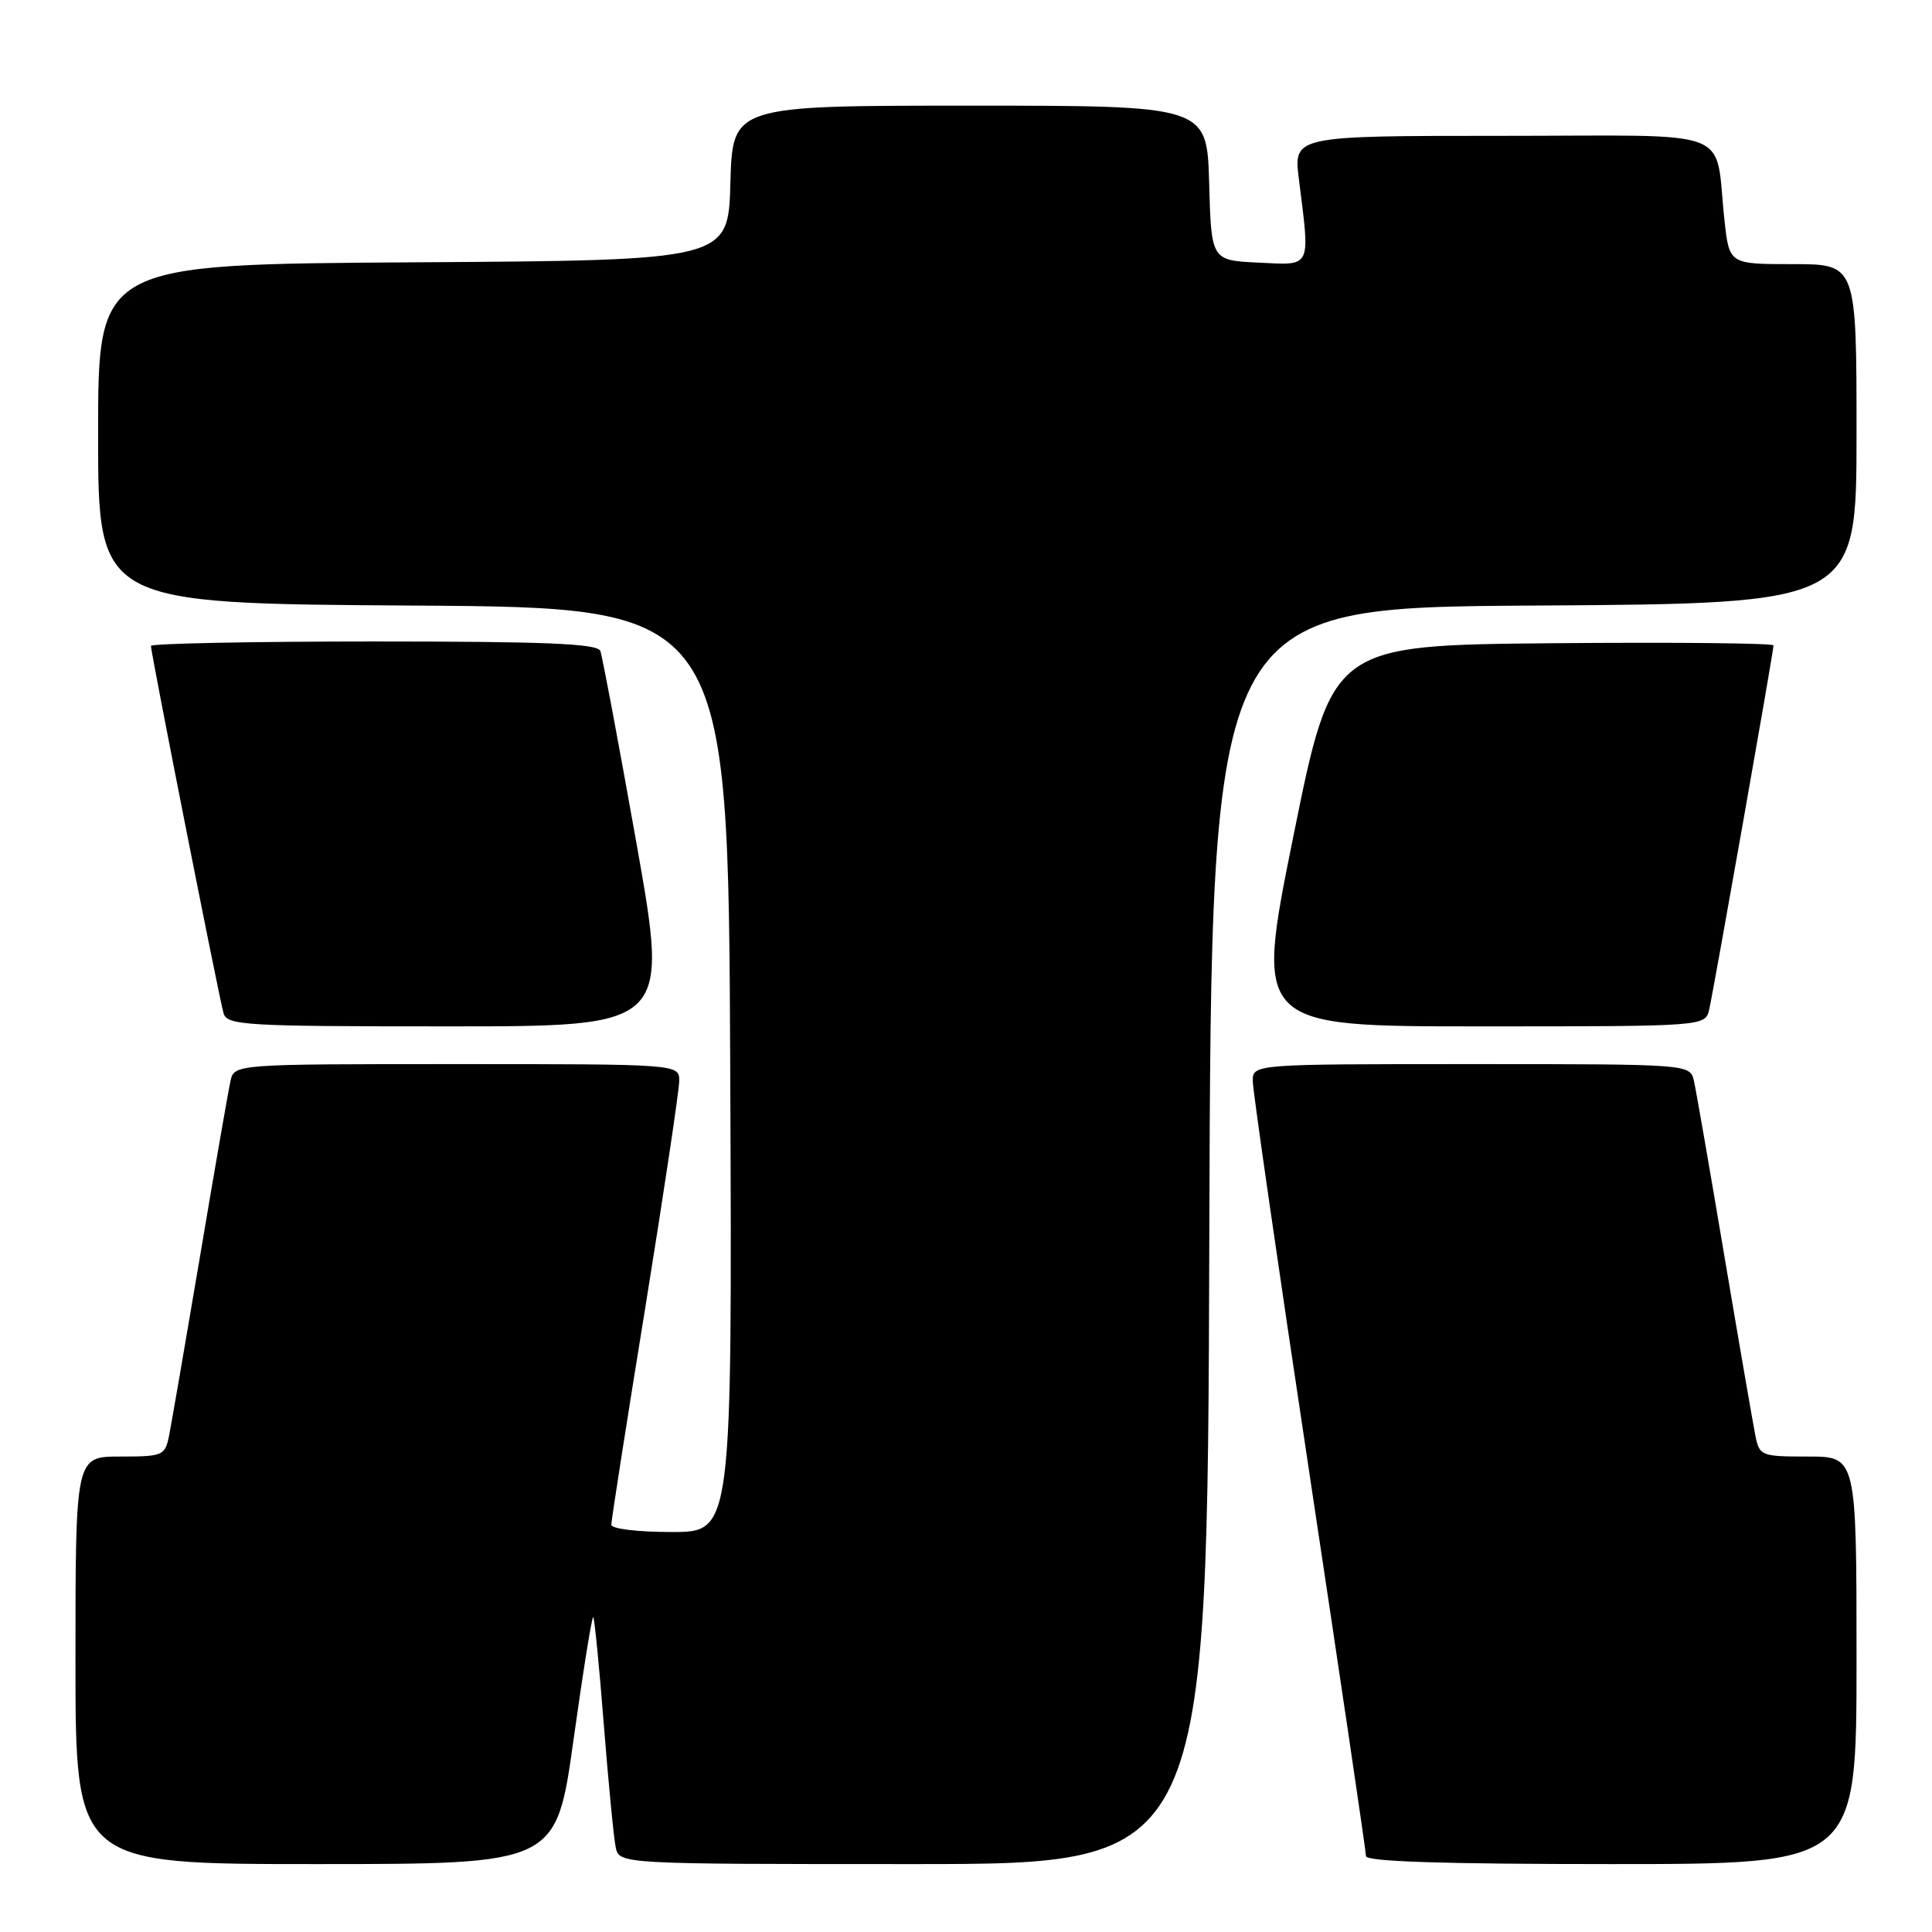 <?xml version="1.0" encoding="UTF-8" standalone="no"?>
<!DOCTYPE svg PUBLIC "-//W3C//DTD SVG 1.1//EN" "http://www.w3.org/Graphics/SVG/1.1/DTD/svg11.dtd" >
<svg xmlns="http://www.w3.org/2000/svg" xmlns:xlink="http://www.w3.org/1999/xlink" version="1.1" viewBox="0 0 256 256">
 <g >
 <path fill="currentColor"
d=" M 76.00 230.49 C 77.27 221.40 78.44 214.11 78.61 214.27 C 78.77 214.44 79.41 220.86 80.01 228.54 C 80.62 236.22 81.32 243.51 81.58 244.75 C 82.04 247.00 82.04 247.00 121.01 247.00 C 159.99 247.00 159.99 247.00 160.24 163.75 C 160.50 80.50 160.50 80.50 203.25 80.24 C 246.00 79.98 246.00 79.98 246.00 57.49 C 246.00 35.00 246.00 35.00 237.57 35.00 C 229.14 35.00 229.14 35.00 228.51 29.25 C 227.12 16.67 230.60 18.00 199.12 18.00 C 171.39 18.00 171.39 18.00 172.11 23.75 C 173.61 35.70 173.88 35.14 166.75 34.80 C 160.50 34.50 160.50 34.50 160.22 24.25 C 159.93 14.00 159.93 14.00 128.50 14.00 C 97.07 14.00 97.07 14.00 96.78 24.25 C 96.50 34.50 96.50 34.50 54.75 34.76 C 13.00 35.02 13.00 35.02 13.00 57.50 C 13.00 79.98 13.00 79.98 54.75 80.24 C 96.50 80.50 96.50 80.50 96.76 141.75 C 97.02 203.00 97.02 203.00 89.01 203.00 C 84.48 203.00 81.00 202.58 81.00 202.03 C 81.00 201.49 83.02 188.55 85.50 173.28 C 87.97 158.00 89.99 144.49 90.00 143.25 C 90.00 141.00 90.00 141.00 60.52 141.00 C 31.04 141.00 31.04 141.00 30.54 143.25 C 30.26 144.49 28.44 154.95 26.50 166.50 C 24.55 178.05 22.70 188.74 22.40 190.25 C 21.87 192.88 21.58 193.00 15.92 193.00 C 10.00 193.00 10.00 193.00 10.00 220.00 C 10.00 247.00 10.00 247.00 41.85 247.00 C 73.70 247.00 73.70 247.00 76.00 230.49 Z  M 246.00 220.00 C 246.00 193.00 246.00 193.00 239.58 193.00 C 233.38 193.00 233.14 192.91 232.60 190.25 C 232.30 188.74 230.45 178.05 228.50 166.50 C 226.56 154.95 224.74 144.49 224.46 143.25 C 223.96 141.00 223.96 141.00 194.98 141.00 C 166.00 141.00 166.00 141.00 166.00 143.26 C 166.00 144.51 169.38 167.88 173.50 195.20 C 177.62 222.52 181.00 245.35 181.00 245.94 C 181.00 246.67 191.24 247.00 213.50 247.00 C 246.00 247.00 246.00 247.00 246.00 220.00 Z  M 84.34 111.76 C 81.97 98.44 79.81 86.96 79.55 86.26 C 79.17 85.28 72.42 85.00 49.53 85.00 C 33.29 85.00 20.00 85.27 20.00 85.59 C 20.00 86.54 29.05 132.32 29.62 134.25 C 30.09 135.87 32.39 136.00 59.39 136.00 C 88.64 136.00 88.64 136.00 84.34 111.76 Z  M 226.48 133.75 C 227.09 131.08 235.00 86.31 235.00 85.52 C 235.00 85.22 221.84 85.09 205.75 85.23 C 176.50 85.50 176.50 85.50 171.39 110.75 C 166.28 136.00 166.28 136.00 196.12 136.00 C 225.96 136.00 225.96 136.00 226.48 133.75 Z "/>
</g>
</svg>